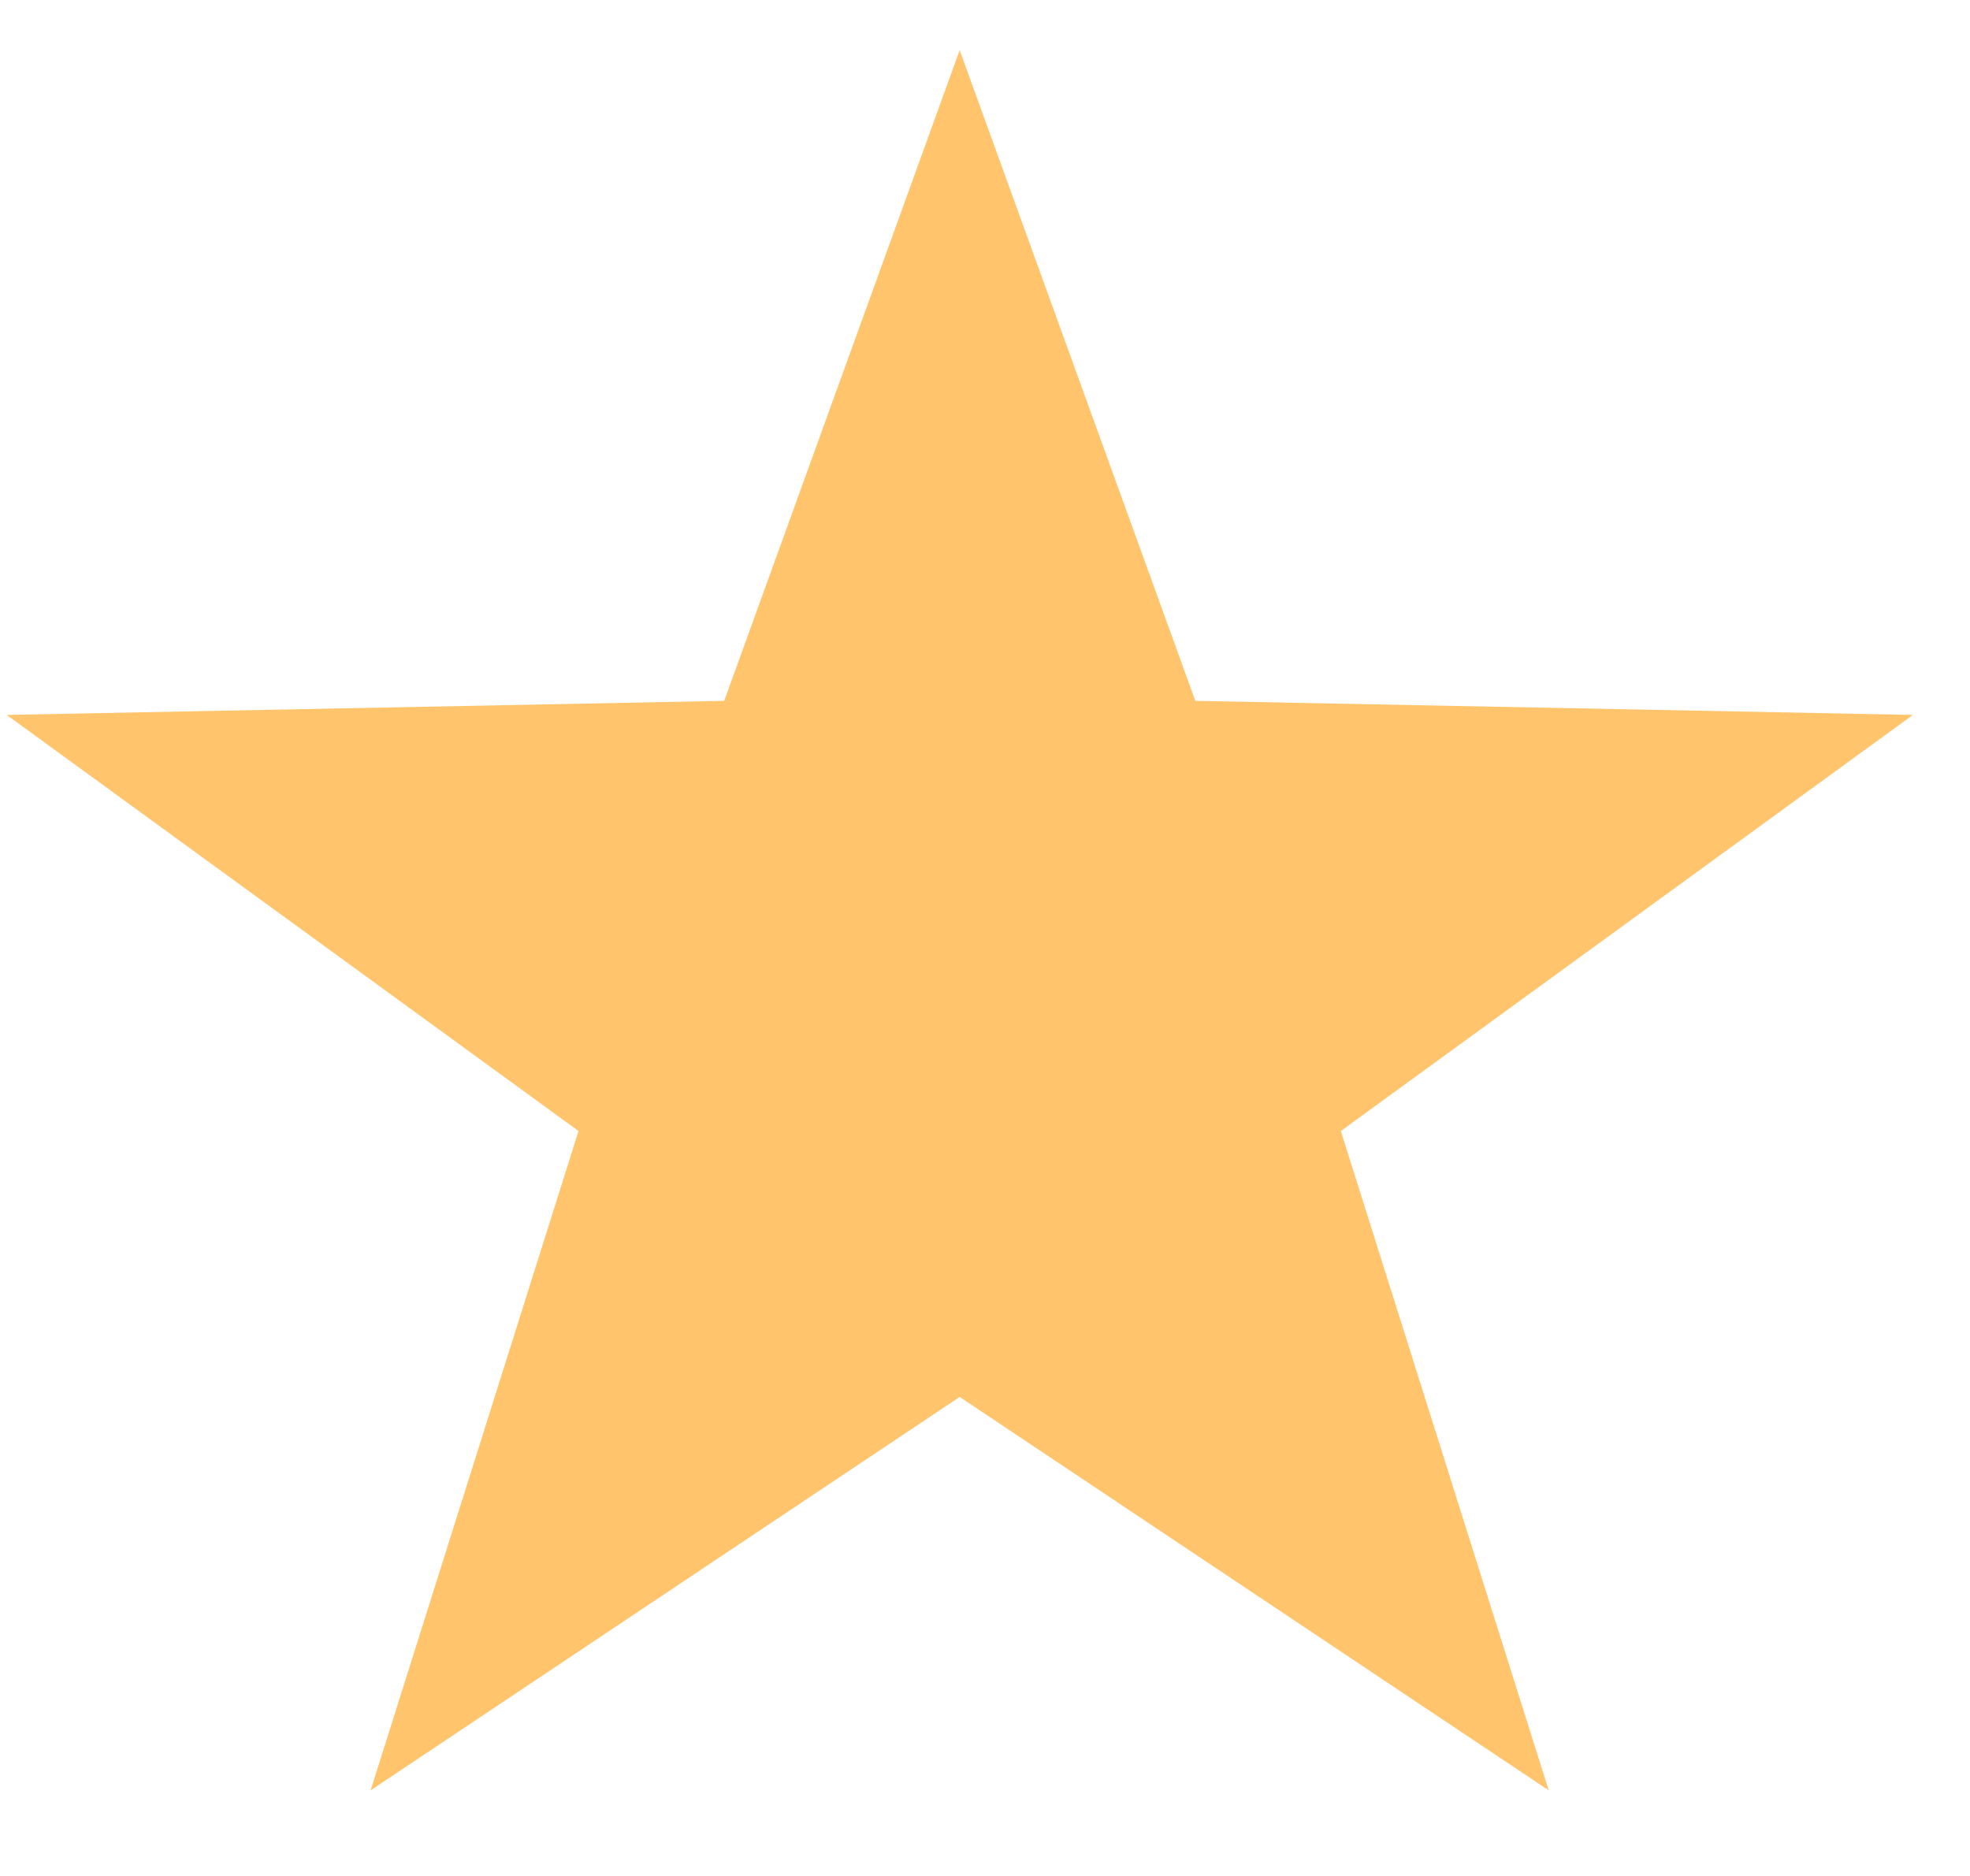 <svg width="21" height="20" viewBox="0 0 21 20" fill="none" xmlns="http://www.w3.org/2000/svg">
<path id="Vector" d="M10.23 14.893L3.951 19.087L6.167 12.058L0.072 7.622L7.72 7.472L10.23 0.535L12.742 7.472L20.391 7.622L14.293 12.058L16.509 19.087L10.23 14.893Z" fill="#FFC46C"/>
</svg>
